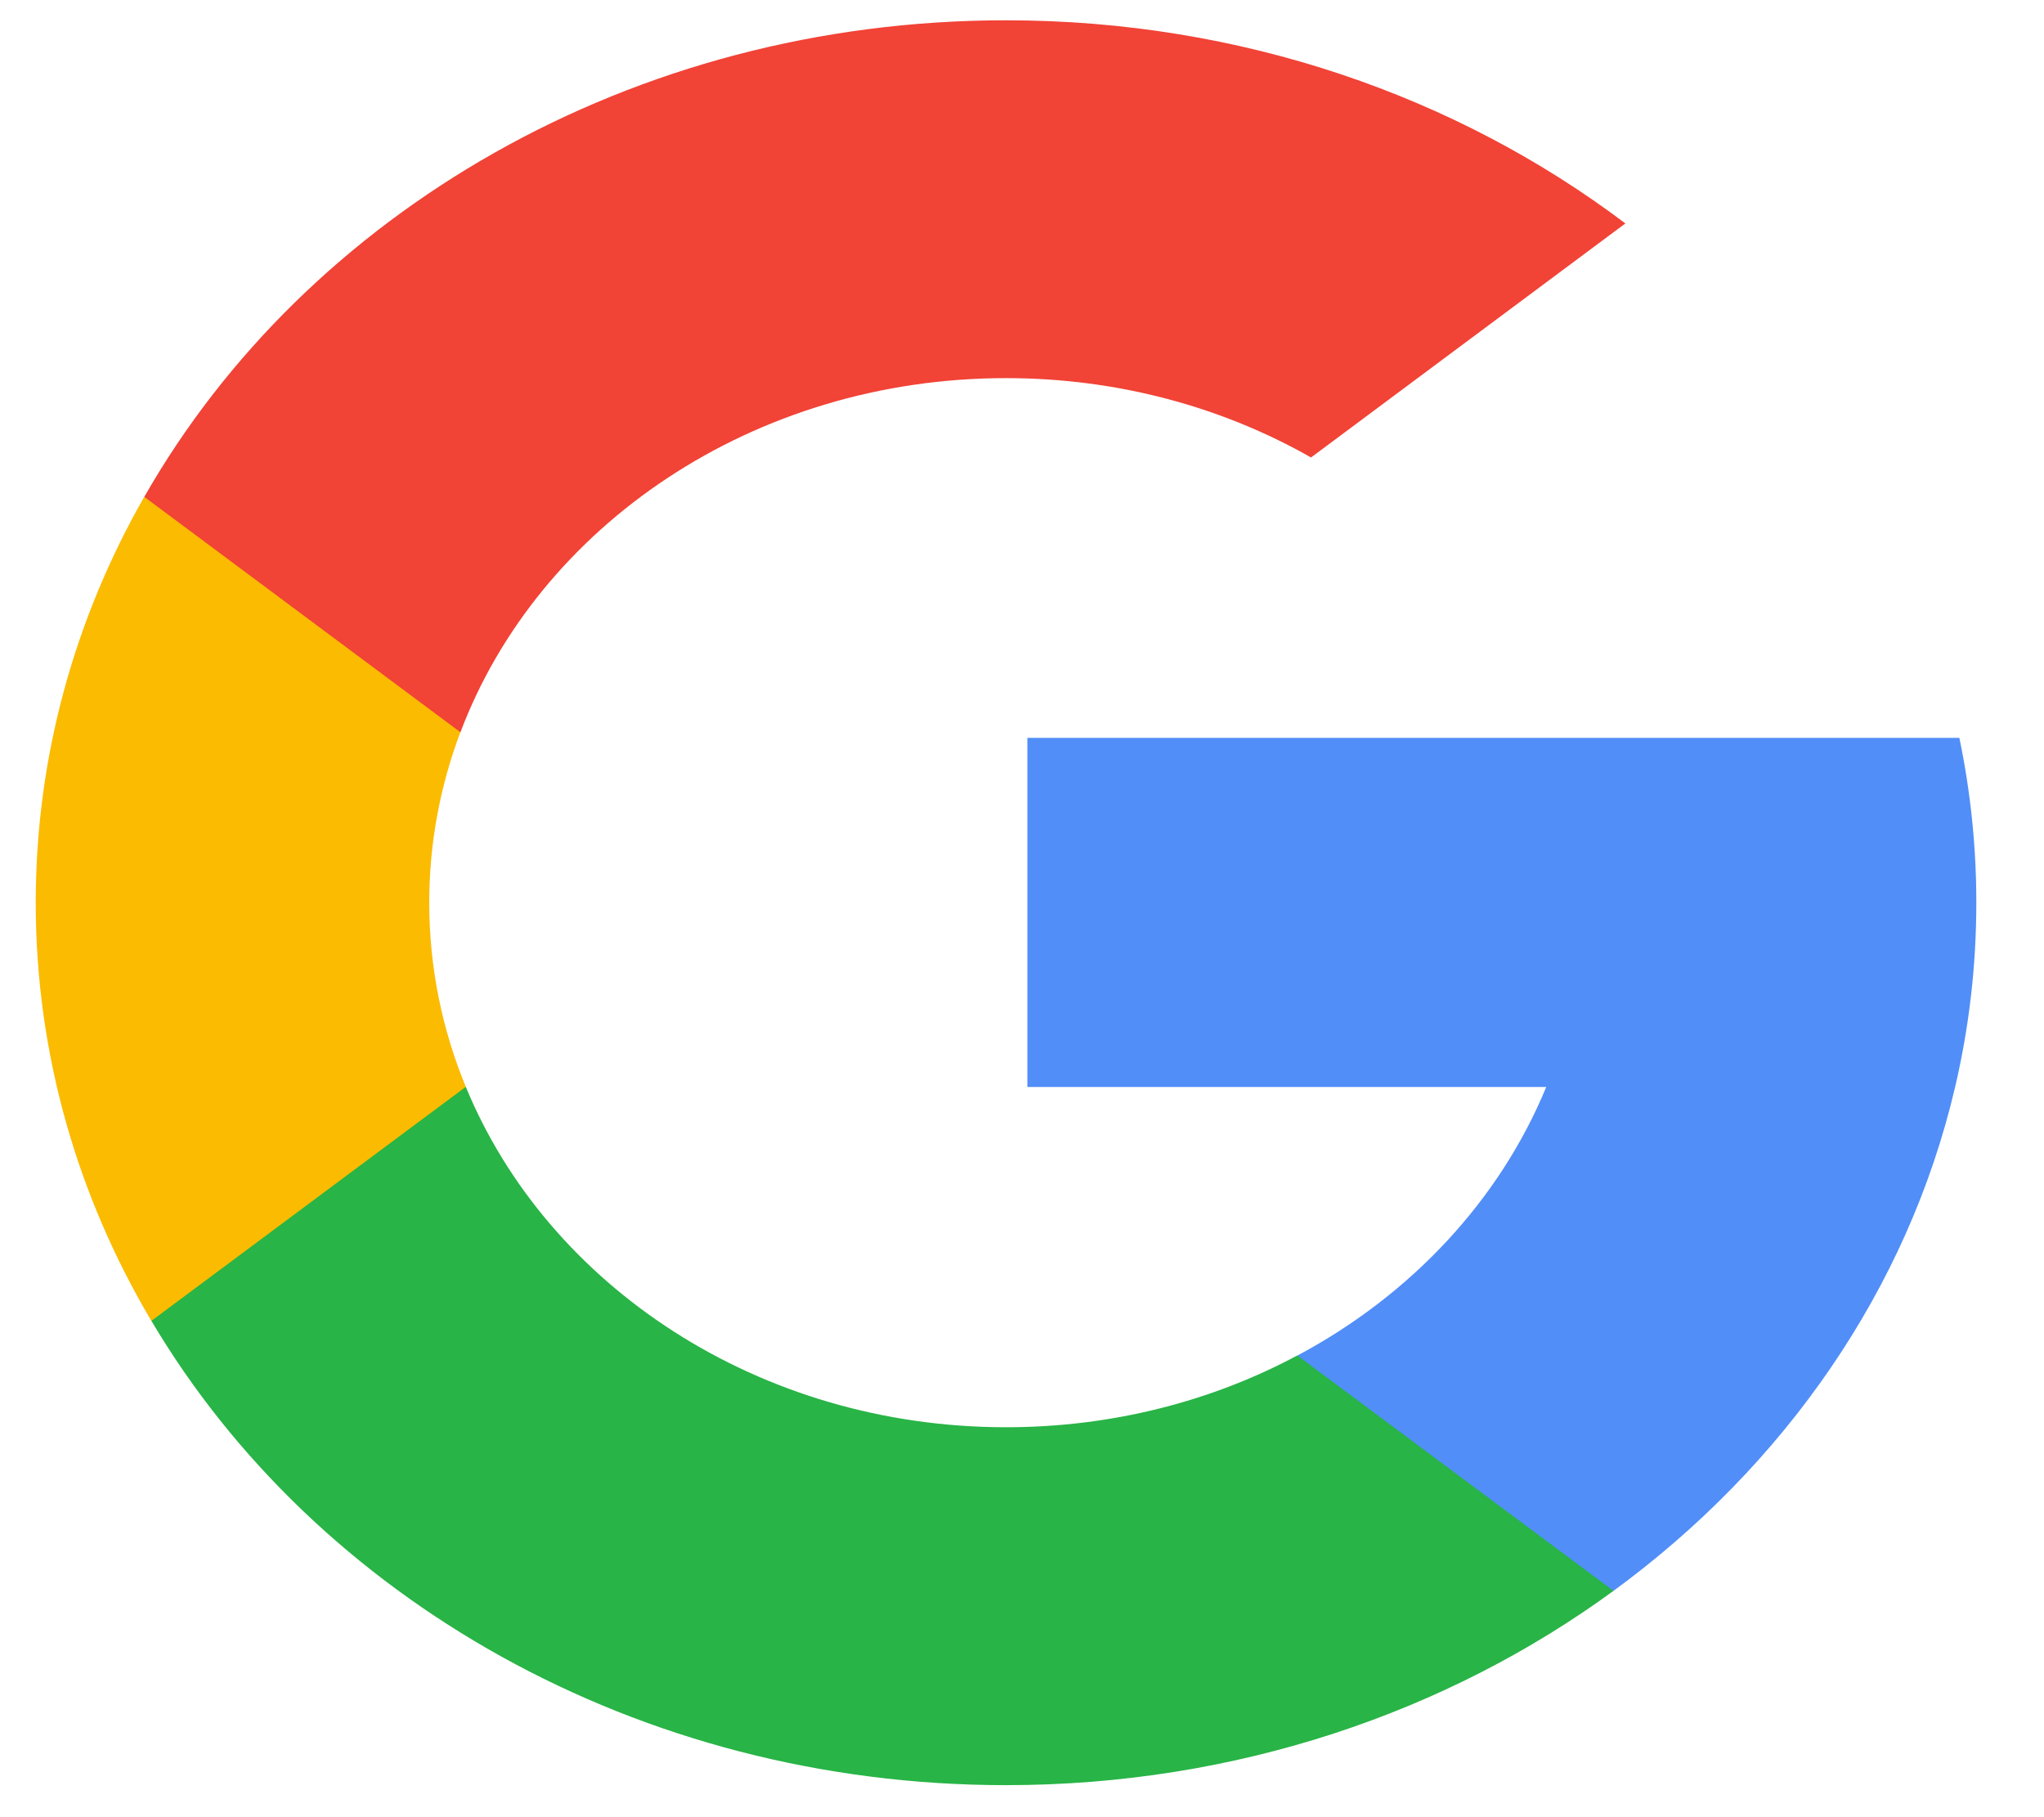 <svg width="27" height="24" viewBox="0 0 27 24" fill="none" xmlns="http://www.w3.org/2000/svg">
<path d="M6.153 14.354L5.261 17.383L2 17.446C1.025 15.802 0.472 13.921 0.472 11.922C0.472 9.99 0.989 8.167 1.905 6.562H1.906L4.81 7.047L6.081 9.671C5.815 10.377 5.67 11.134 5.67 11.922C5.67 12.778 5.841 13.598 6.153 14.354Z" fill="#FBBB00"/>
<path d="M25.882 9.745C26.029 10.45 26.106 11.178 26.106 11.922C26.106 12.757 26.01 13.571 25.826 14.356C25.202 17.027 23.572 19.36 21.313 21.011L21.313 21.011L17.656 20.841L17.138 17.903C18.637 17.104 19.808 15.853 20.425 14.356H13.571V9.745H20.525H25.882Z" fill="#518EF8"/>
<path d="M21.312 21.01L21.313 21.011C19.116 22.616 16.326 23.577 13.289 23.577C8.408 23.577 4.164 21.096 2 17.445L6.153 14.354C7.235 16.98 10.022 18.85 13.289 18.85C14.693 18.85 16.009 18.505 17.137 17.902L21.312 21.01Z" fill="#28B446"/>
<path d="M21.47 2.951L17.318 6.042C16.15 5.378 14.769 4.994 13.289 4.994C9.949 4.994 7.11 6.95 6.082 9.671L1.906 6.562H1.906C4.039 2.823 8.336 0.268 13.289 0.268C16.399 0.268 19.25 1.275 21.47 2.951Z" fill="#F14336"/>
</svg>
